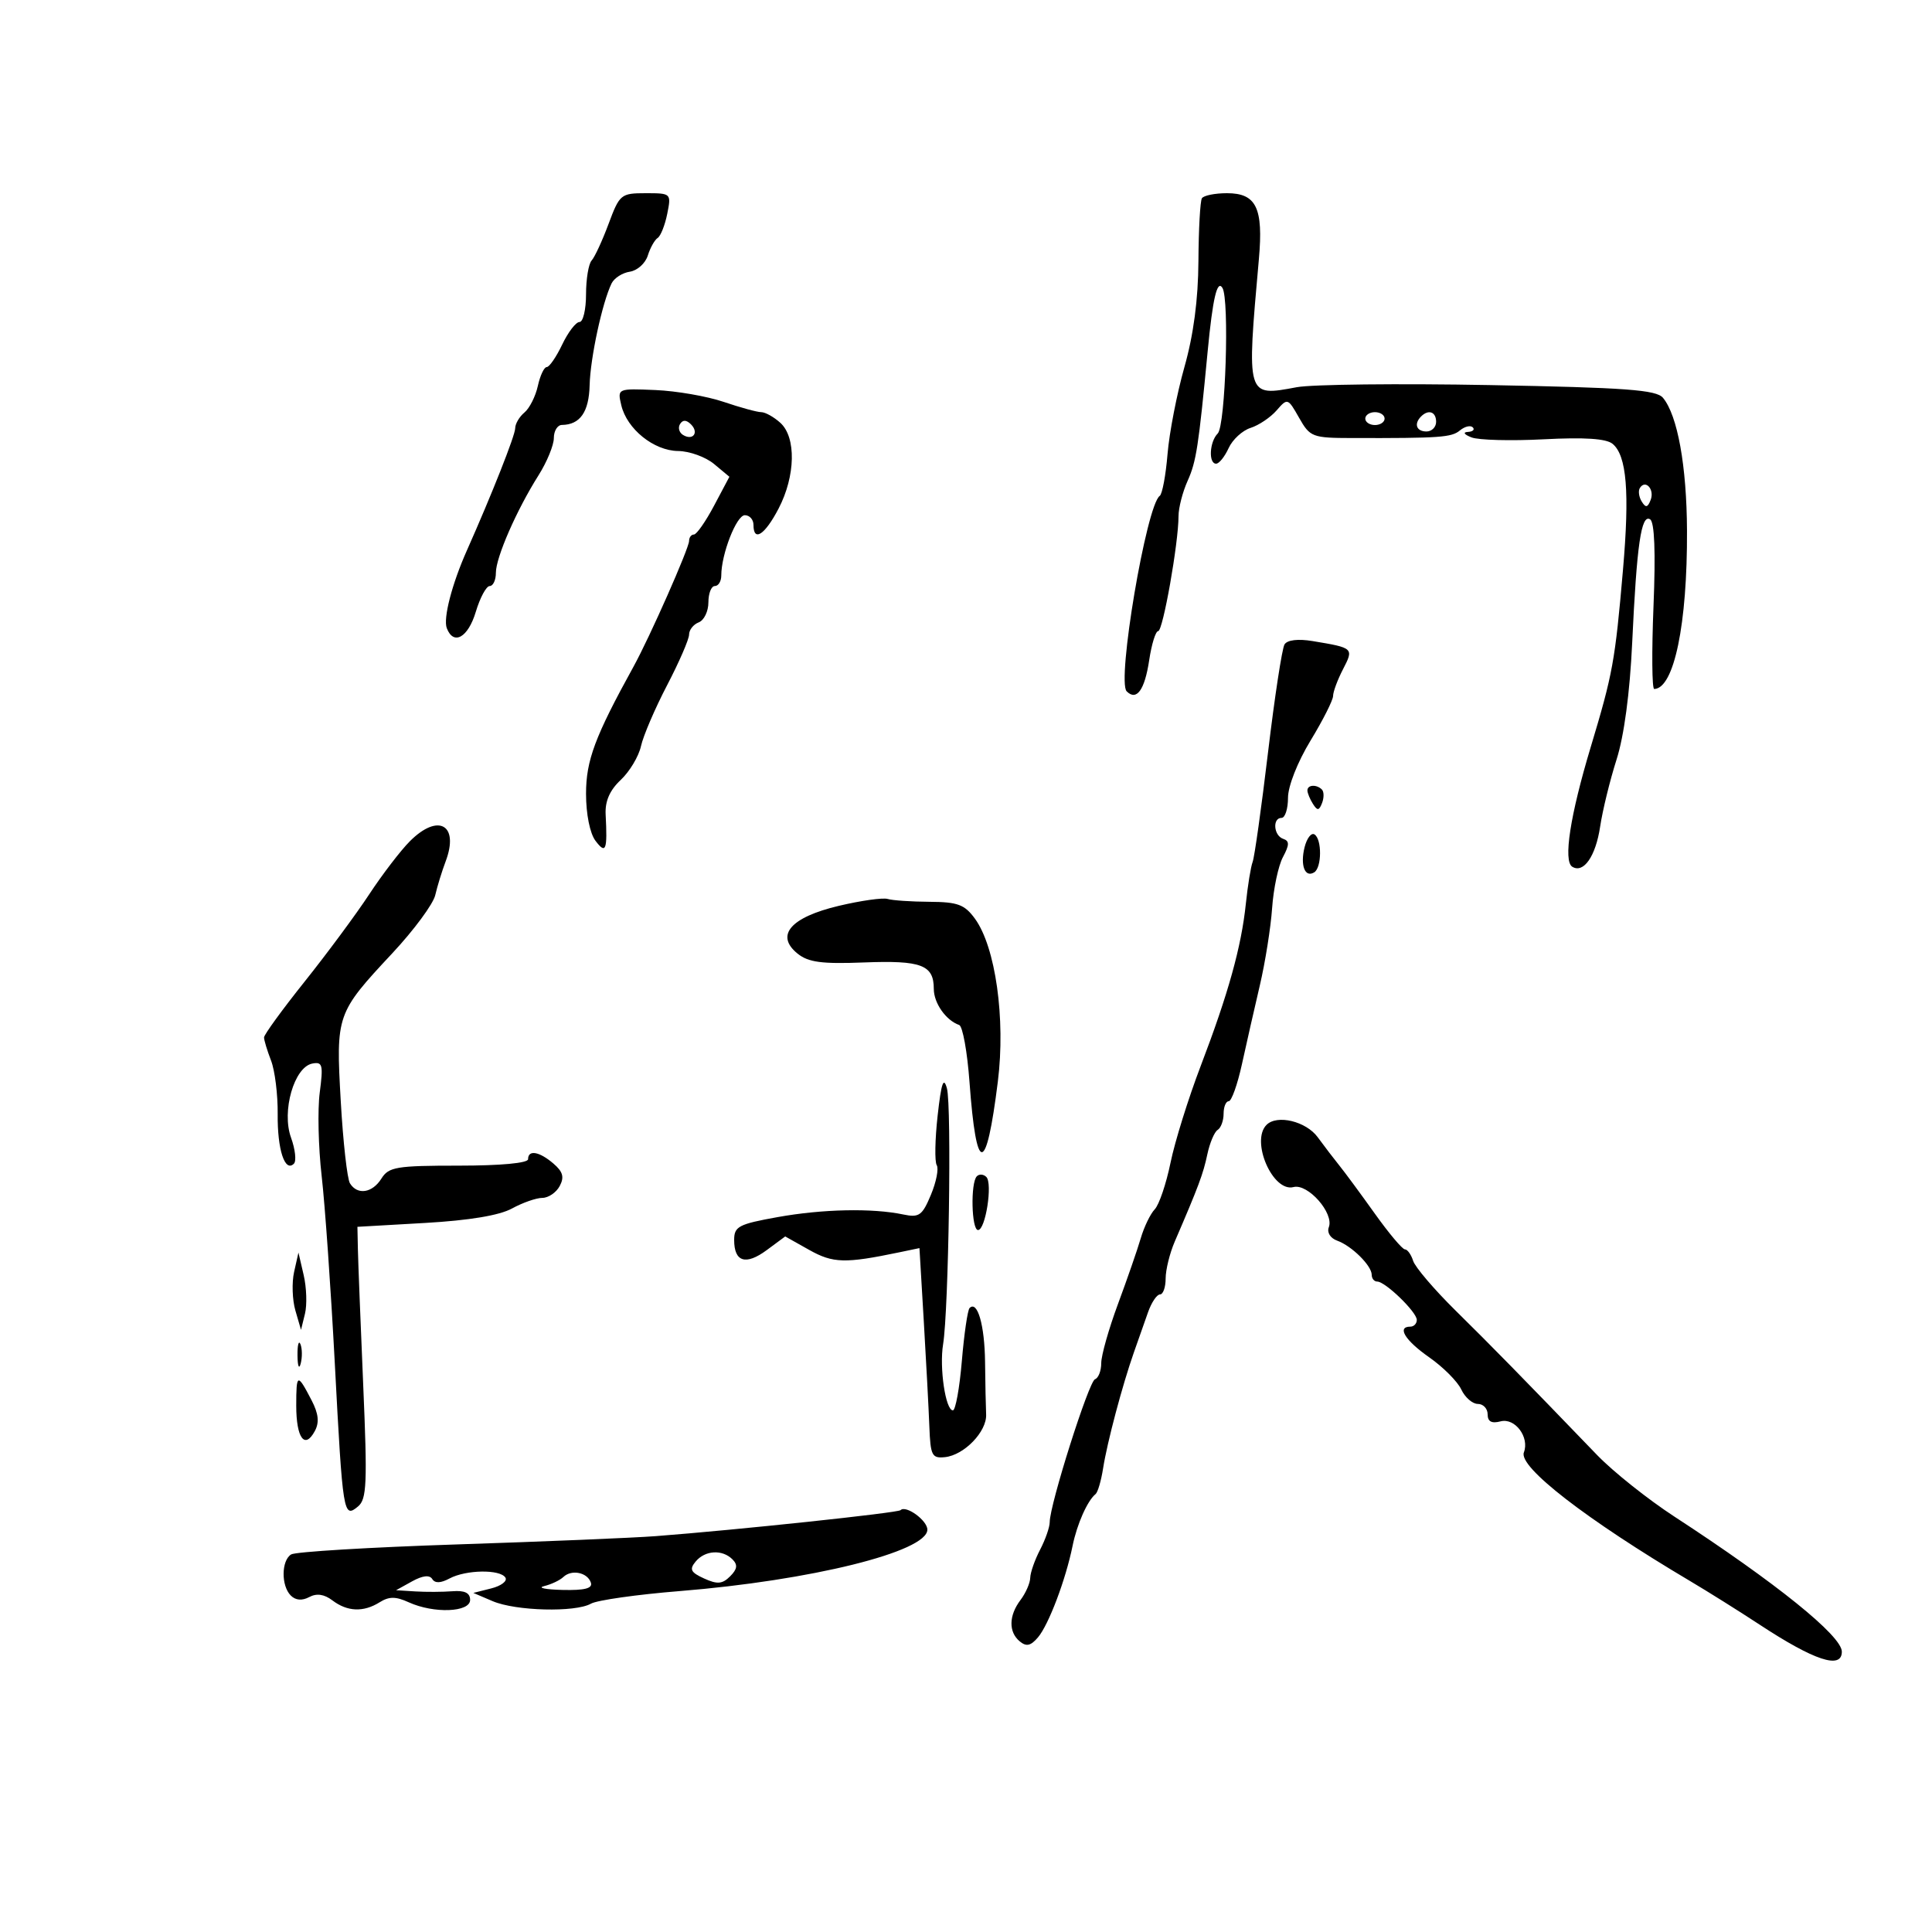 <svg xmlns="http://www.w3.org/2000/svg" width="300" height="300" viewBox="0 0 300 300" version="1.1">
	<path d="M 94.504 34.750 C 93.532 37.362, 92.346 39.927, 91.869 40.450 C 91.391 40.972, 91 43.335, 91 45.700 C 91 48.065, 90.543 50, 89.984 50 C 89.425 50, 88.217 51.575, 87.299 53.500 C 86.381 55.425, 85.299 57, 84.894 57 C 84.490 57, 83.869 58.319, 83.515 59.931 C 83.161 61.543, 82.225 63.398, 81.436 64.053 C 80.646 64.709, 80 65.807, 80 66.493 C 80 67.593, 76.394 76.713, 72.486 85.500 C 70.172 90.700, 68.797 96.029, 69.377 97.541 C 70.428 100.278, 72.681 99.007, 73.882 95 C 74.541 92.800, 75.512 91, 76.040 91 C 76.568 91, 77 90.075, 77 88.945 C 77 86.552, 80.213 79.206, 83.622 73.806 C 84.930 71.735, 86 69.131, 86 68.020 C 86 66.909, 86.563 65.993, 87.250 65.985 C 90.080 65.950, 91.455 63.977, 91.558 59.801 C 91.663 55.574, 93.526 46.948, 94.970 44 C 95.374 43.175, 96.650 42.359, 97.805 42.187 C 98.960 42.014, 100.212 40.889, 100.588 39.687 C 100.963 38.484, 101.652 37.253, 102.120 36.950 C 102.587 36.648, 103.258 34.960, 103.610 33.200 C 104.244 30.028, 104.215 30, 100.261 30 C 96.417 30, 96.208 30.173, 94.504 34.750 M 186.630 30.789 C 186.362 31.223, 186.120 35.610, 186.091 40.539 C 186.057 46.517, 185.332 51.997, 183.915 57 C 182.747 61.125, 181.568 67.200, 181.295 70.500 C 181.023 73.800, 180.477 76.725, 180.083 77 C 178.015 78.442, 173.389 105.789, 174.949 107.349 C 176.491 108.891, 177.750 107.150, 178.446 102.512 C 178.818 100.031, 179.446 98, 179.841 98 C 180.579 98, 183 84.318, 183 80.143 C 183 78.856, 183.638 76.384, 184.419 74.651 C 185.753 71.686, 186.113 69.357, 187.531 54.500 C 188.311 46.330, 189 43.382, 189.819 44.706 C 190.924 46.495, 190.292 66.108, 189.090 67.310 C 187.808 68.592, 187.625 72, 188.839 72 C 189.301 72, 190.174 70.914, 190.779 69.587 C 191.383 68.259, 192.918 66.845, 194.189 66.444 C 195.460 66.042, 197.276 64.822, 198.225 63.733 C 199.926 61.779, 199.976 61.796, 201.725 64.879 C 203.426 67.876, 203.770 68.006, 210 68.019 C 223.649 68.047, 225.387 67.924, 226.698 66.835 C 227.441 66.219, 228.337 66.004, 228.691 66.357 C 229.044 66.711, 228.696 67.032, 227.917 67.070 C 227.110 67.110, 227.358 67.476, 228.492 67.918 C 229.588 68.346, 234.643 68.478, 239.726 68.213 C 246.062 67.881, 249.421 68.104, 250.406 68.922 C 252.597 70.740, 253.062 76.399, 252.014 88.500 C 250.788 102.678, 250.433 104.623, 247.008 116 C 243.808 126.628, 242.715 133.706, 244.139 134.586 C 245.897 135.673, 247.778 132.965, 248.470 128.352 C 248.848 125.831, 249.993 121.154, 251.013 117.958 C 252.185 114.289, 253.081 107.607, 253.444 99.824 C 254.156 84.561, 254.848 79.788, 256.226 80.640 C 256.916 81.066, 257.097 85.701, 256.754 94.144 C 256.468 101.215, 256.518 106.993, 256.866 106.985 C 259.949 106.910, 262.021 96.895, 261.956 82.385 C 261.911 72.352, 260.491 64.502, 258.229 61.776 C 257.198 60.533, 252.525 60.189, 231.332 59.795 C 217.225 59.532, 203.730 59.682, 201.344 60.128 C 193.515 61.591, 193.564 61.759, 195.480 40.220 C 196.186 32.281, 195.080 30, 190.524 30 C 188.651 30, 186.899 30.355, 186.630 30.789 M 96.469 62.909 C 97.336 66.616, 101.526 69.994, 105.306 70.033 C 107.063 70.052, 109.571 70.959, 110.880 72.049 L 113.261 74.032 110.882 78.516 C 109.574 80.982, 108.165 83, 107.752 83 C 107.338 83, 107 83.448, 107 83.996 C 107 85.124, 100.893 98.941, 98.380 103.500 C 92.381 114.379, 91 118.077, 91 123.253 C 91 126.422, 91.601 129.412, 92.468 130.559 C 94.085 132.697, 94.336 132.048, 94.044 126.478 C 93.936 124.407, 94.675 122.715, 96.391 121.102 C 97.769 119.808, 99.182 117.447, 99.531 115.857 C 99.881 114.266, 101.704 110.015, 103.583 106.410 C 105.463 102.804, 107 99.261, 107 98.534 C 107 97.808, 107.675 96.955, 108.500 96.638 C 109.325 96.322, 110 94.924, 110 93.531 C 110 92.139, 110.450 91, 111 91 C 111.550 91, 112 90.265, 112 89.366 C 112 86.041, 114.359 80, 115.658 80 C 116.396 80, 117 80.675, 117 81.500 C 117 84.213, 118.762 83.069, 120.899 78.969 C 123.532 73.918, 123.655 67.903, 121.171 65.655 C 120.165 64.745, 118.831 64, 118.206 64 C 117.581 64, 114.959 63.283, 112.378 62.407 C 109.798 61.531, 105.027 60.703, 101.775 60.566 C 95.880 60.319, 95.865 60.325, 96.469 62.909 M 212 65 C 212 65.550, 212.675 66, 213.500 66 C 214.325 66, 215 65.550, 215 65 C 215 64.450, 214.325 64, 213.500 64 C 212.675 64, 212 64.450, 212 65 M 220.667 64.667 C 219.516 65.817, 219.938 67, 221.500 67 C 222.325 67, 223 66.325, 223 65.500 C 223 63.938, 221.817 63.516, 220.667 64.667 M 105.597 65.844 C 105.251 66.404, 105.455 67.163, 106.050 67.531 C 107.588 68.481, 108.580 67.180, 107.296 65.896 C 106.578 65.178, 106.019 65.161, 105.597 65.844 M 254.635 75.781 C 254.358 76.229, 254.490 77.174, 254.927 77.882 C 255.548 78.886, 255.852 78.828, 256.317 77.616 C 256.946 75.976, 255.494 74.392, 254.635 75.781 M 199.460 100.065 C 199.077 100.685, 197.924 108.230, 196.898 116.832 C 195.872 125.433, 194.798 133.084, 194.510 133.834 C 194.223 134.583, 193.747 137.514, 193.452 140.348 C 192.760 147.013, 190.725 154.319, 186.437 165.543 C 184.536 170.517, 182.431 177.267, 181.759 180.543 C 181.087 183.820, 179.983 187.078, 179.306 187.784 C 178.629 188.490, 177.651 190.515, 177.133 192.284 C 176.614 194.053, 175.022 198.648, 173.595 202.496 C 172.168 206.343, 171 210.468, 171 211.662 C 171 212.856, 170.564 213.983, 170.032 214.167 C 169.070 214.498, 163 233.648, 163 236.354 C 163 237.134, 162.328 239.060, 161.506 240.636 C 160.685 242.211, 159.995 244.175, 159.974 245 C 159.953 245.825, 159.276 247.374, 158.468 248.441 C 156.636 250.864, 156.588 253.414, 158.348 254.874 C 159.371 255.723, 160.054 255.572, 161.179 254.246 C 162.839 252.290, 165.484 245.293, 166.551 240.033 C 167.234 236.668, 168.855 233.019, 170.121 232 C 170.462 231.725, 170.988 229.925, 171.289 228 C 171.920 223.971, 174.275 215.102, 176.069 210 C 176.746 208.075, 177.737 205.262, 178.271 203.750 C 178.806 202.238, 179.638 201, 180.121 201 C 180.605 201, 181 199.890, 181 198.534 C 181 197.178, 181.637 194.590, 182.417 192.784 C 186.102 184.241, 186.836 182.276, 187.471 179.261 C 187.847 177.480, 188.569 175.766, 189.077 175.452 C 189.585 175.139, 190 174.009, 190 172.941 C 190 171.873, 190.357 171, 190.794 171 C 191.230 171, 192.153 168.412, 192.846 165.250 C 193.538 162.088, 194.790 156.575, 195.628 153 C 196.465 149.425, 197.323 144.031, 197.533 141.014 C 197.743 137.996, 198.497 134.435, 199.208 133.100 C 200.235 131.171, 200.243 130.587, 199.250 130.253 C 197.768 129.755, 197.556 127, 199 127 C 199.550 127, 200 125.596, 200 123.881 C 200 122.080, 201.479 118.326, 203.500 115 C 205.425 111.831, 207 108.712, 207 108.070 C 207 107.427, 207.691 105.565, 208.535 103.932 C 210.239 100.637, 210.204 100.604, 203.828 99.547 C 201.555 99.170, 199.891 99.368, 199.460 100.065 M 203.015 122.750 C 203.024 123.162, 203.411 124.100, 203.876 124.834 C 204.565 125.921, 204.827 125.893, 205.292 124.682 C 205.606 123.864, 205.593 122.927, 205.264 122.598 C 204.424 121.757, 202.997 121.853, 203.015 122.750 M 63.656 130.616 C 62.217 132.055, 59.373 135.768, 57.335 138.866 C 55.297 141.965, 50.788 148.058, 47.315 152.406 C 43.842 156.754, 41 160.662, 41 161.091 C 41 161.519, 41.490 163.137, 42.088 164.685 C 42.687 166.233, 43.151 169.975, 43.119 173 C 43.061 178.507, 44.236 182.097, 45.637 180.696 C 46.048 180.286, 45.845 178.460, 45.187 176.640 C 43.705 172.543, 45.673 165.701, 48.492 165.149 C 50.084 164.838, 50.213 165.341, 49.649 169.649 C 49.300 172.317, 49.434 178.148, 49.947 182.606 C 50.460 187.065, 51.376 200.115, 51.983 211.606 C 53.229 235.216, 53.324 235.806, 55.588 233.927 C 56.952 232.795, 57.056 230.386, 56.399 215.065 C 55.985 205.404, 55.614 195.925, 55.573 194 L 55.500 190.500 66 189.899 C 72.866 189.506, 77.538 188.730, 79.500 187.655 C 81.150 186.752, 83.272 186.010, 84.215 186.006 C 85.158 186.003, 86.370 185.178, 86.907 184.173 C 87.651 182.784, 87.416 181.945, 85.931 180.673 C 83.737 178.794, 82 178.497, 82 180 C 82 180.605, 77.747 181, 71.241 181 C 61.564 181, 60.355 181.201, 59.232 183 C 57.820 185.261, 55.501 185.616, 54.342 183.750 C 53.915 183.063, 53.272 177.325, 52.913 171 C 52.151 157.554, 52.229 157.329, 60.938 148 C 64.275 144.425, 67.266 140.375, 67.584 139 C 67.902 137.625, 68.627 135.271, 69.195 133.768 C 71.347 128.073, 68.066 126.206, 63.656 130.616 M 202.576 131.553 C 201.871 134.364, 202.629 136.347, 204.069 135.457 C 205.257 134.723, 205.285 130.294, 204.107 129.566 C 203.615 129.262, 202.927 130.156, 202.576 131.553 M 130.248 140.659 C 122.765 142.431, 120.337 145.235, 123.834 148.067 C 125.518 149.430, 127.574 149.705, 134.193 149.448 C 143.072 149.105, 145 149.836, 145 153.551 C 145 155.764, 146.885 158.447, 148.942 159.161 C 149.480 159.347, 150.200 163.325, 150.542 168 C 151.610 182.570, 153.130 182.545, 154.947 167.927 C 156.157 158.190, 154.588 147.041, 151.390 142.655 C 149.785 140.453, 148.721 140.058, 144.332 140.031 C 141.489 140.014, 138.564 139.815, 137.832 139.589 C 137.099 139.363, 133.687 139.845, 130.248 140.659 M 145.597 173.222 C 145.184 176.919, 145.121 180.386, 145.455 180.928 C 145.790 181.469, 145.382 183.544, 144.548 185.539 C 143.206 188.752, 142.717 189.100, 140.266 188.585 C 135.456 187.574, 127.729 187.735, 120.750 188.991 C 114.687 190.082, 114 190.443, 114 192.544 C 114 195.963, 115.802 196.523, 119.059 194.115 L 121.928 191.994 125.650 194.084 C 129.355 196.165, 131.212 196.215, 139.636 194.460 L 142.772 193.806 143.445 205.153 C 143.815 211.394, 144.204 218.750, 144.309 221.500 C 144.482 226.031, 144.710 226.478, 146.736 226.264 C 149.722 225.950, 153.250 222.290, 153.125 219.637 C 153.070 218.462, 152.995 214.788, 152.959 211.472 C 152.896 205.778, 151.779 201.888, 150.556 203.111 C 150.252 203.415, 149.711 207.114, 149.355 211.332 C 148.998 215.549, 148.373 219, 147.965 219 C 146.826 219, 145.845 212.395, 146.442 208.750 C 147.311 203.441, 147.787 171.709, 147.038 169 C 146.517 167.114, 146.163 168.151, 145.597 173.222 M 196.667 174.667 C 194.160 177.173, 197.628 185.171, 200.856 184.327 C 203.088 183.744, 207.174 188.384, 206.340 190.555 C 206.022 191.384, 206.570 192.264, 207.646 192.652 C 209.906 193.467, 213 196.534, 213 197.958 C 213 198.531, 213.384 199, 213.854 199 C 215.113 199, 220 203.733, 220 204.952 C 220 205.529, 219.550 206, 219 206 C 216.860 206, 218.176 208.142, 221.923 210.760 C 224.081 212.267, 226.321 214.512, 226.902 215.750 C 227.482 216.988, 228.642 218, 229.479 218 C 230.315 218, 231 218.727, 231 219.617 C 231 220.744, 231.609 221.074, 233.013 220.707 C 235.248 220.122, 237.532 223.172, 236.626 225.532 C 235.763 227.782, 246.320 235.951, 262.434 245.503 C 265.220 247.155, 270.077 250.200, 273.227 252.269 C 281.741 257.863, 286 259.264, 286 256.469 C 286 254.020, 275.802 245.794, 260 235.498 C 255.875 232.810, 250.475 228.509, 248 225.941 C 236.153 213.648, 231.643 209.044, 226.053 203.536 C 222.723 200.256, 219.744 196.768, 219.432 195.786 C 219.120 194.804, 218.544 194, 218.152 194 C 217.760 194, 215.653 191.495, 213.470 188.434 C 211.286 185.373, 208.825 182.035, 208 181.015 C 207.175 179.996, 205.649 178.001, 204.610 176.581 C 202.803 174.114, 198.304 173.029, 196.667 174.667 M 151.683 182.650 C 150.684 183.650, 150.847 191, 151.869 191 C 153.031 191, 154.162 183.762, 153.157 182.757 C 152.722 182.322, 152.059 182.274, 151.683 182.650 M 45.669 197.500 C 45.298 199.150, 45.387 201.850, 45.868 203.500 L 46.741 206.500 47.355 204 C 47.693 202.625, 47.604 199.925, 47.156 198 L 46.344 194.500 45.669 197.500 M 46.195 210.500 C 46.215 212.150, 46.439 212.704, 46.693 211.731 C 46.947 210.758, 46.930 209.408, 46.656 208.731 C 46.382 208.054, 46.175 208.850, 46.195 210.500 M 46 218.274 C 46 223.313, 47.331 225.118, 48.894 222.198 C 49.605 220.870, 49.461 219.514, 48.388 217.447 C 46.172 213.175, 46 213.234, 46 218.274 M 139.835 234.498 C 139.416 234.917, 114.335 237.578, 101.815 238.532 C 98.342 238.797, 84.457 239.375, 70.961 239.817 C 57.465 240.259, 45.877 240.958, 45.211 241.370 C 43.675 242.319, 43.639 246.239, 45.153 247.753 C 45.903 248.503, 46.904 248.586, 48.015 247.992 C 49.170 247.374, 50.336 247.541, 51.612 248.507 C 53.941 250.271, 56.431 250.372, 58.939 248.806 C 60.422 247.880, 61.441 247.880, 63.473 248.806 C 67.369 250.581, 73 250.362, 73 248.436 C 73 247.344, 72.169 246.937, 70.250 247.087 C 68.737 247.205, 66.150 247.218, 64.500 247.115 L 61.500 246.929 63.993 245.549 C 65.619 244.650, 66.706 244.524, 67.116 245.188 C 67.539 245.872, 68.424 245.844, 69.807 245.103 C 72.354 243.740, 77.671 243.659, 78.482 244.971 C 78.812 245.505, 77.826 246.258, 76.291 246.644 L 73.500 247.347 76.500 248.628 C 80.087 250.161, 89.328 250.396, 91.764 249.017 C 92.719 248.476, 98.900 247.599, 105.500 247.067 C 125.939 245.420, 144 240.942, 144 237.522 C 144 236.089, 140.665 233.668, 139.835 234.498 M 108.021 242.475 C 107.012 243.690, 107.245 244.154, 109.337 245.108 C 111.385 246.041, 112.168 245.975, 113.375 244.768 C 114.492 243.651, 114.583 242.983, 113.736 242.136 C 112.158 240.558, 109.480 240.717, 108.021 242.475 M 87.479 244.874 C 86.941 245.386, 85.600 246.022, 84.500 246.287 C 83.400 246.552, 84.675 246.820, 87.333 246.884 C 90.793 246.967, 92.048 246.645, 91.750 245.750 C 91.222 244.162, 88.758 243.656, 87.479 244.874" stroke="none" fill="black" fill-rule="evenodd"/>
</svg>